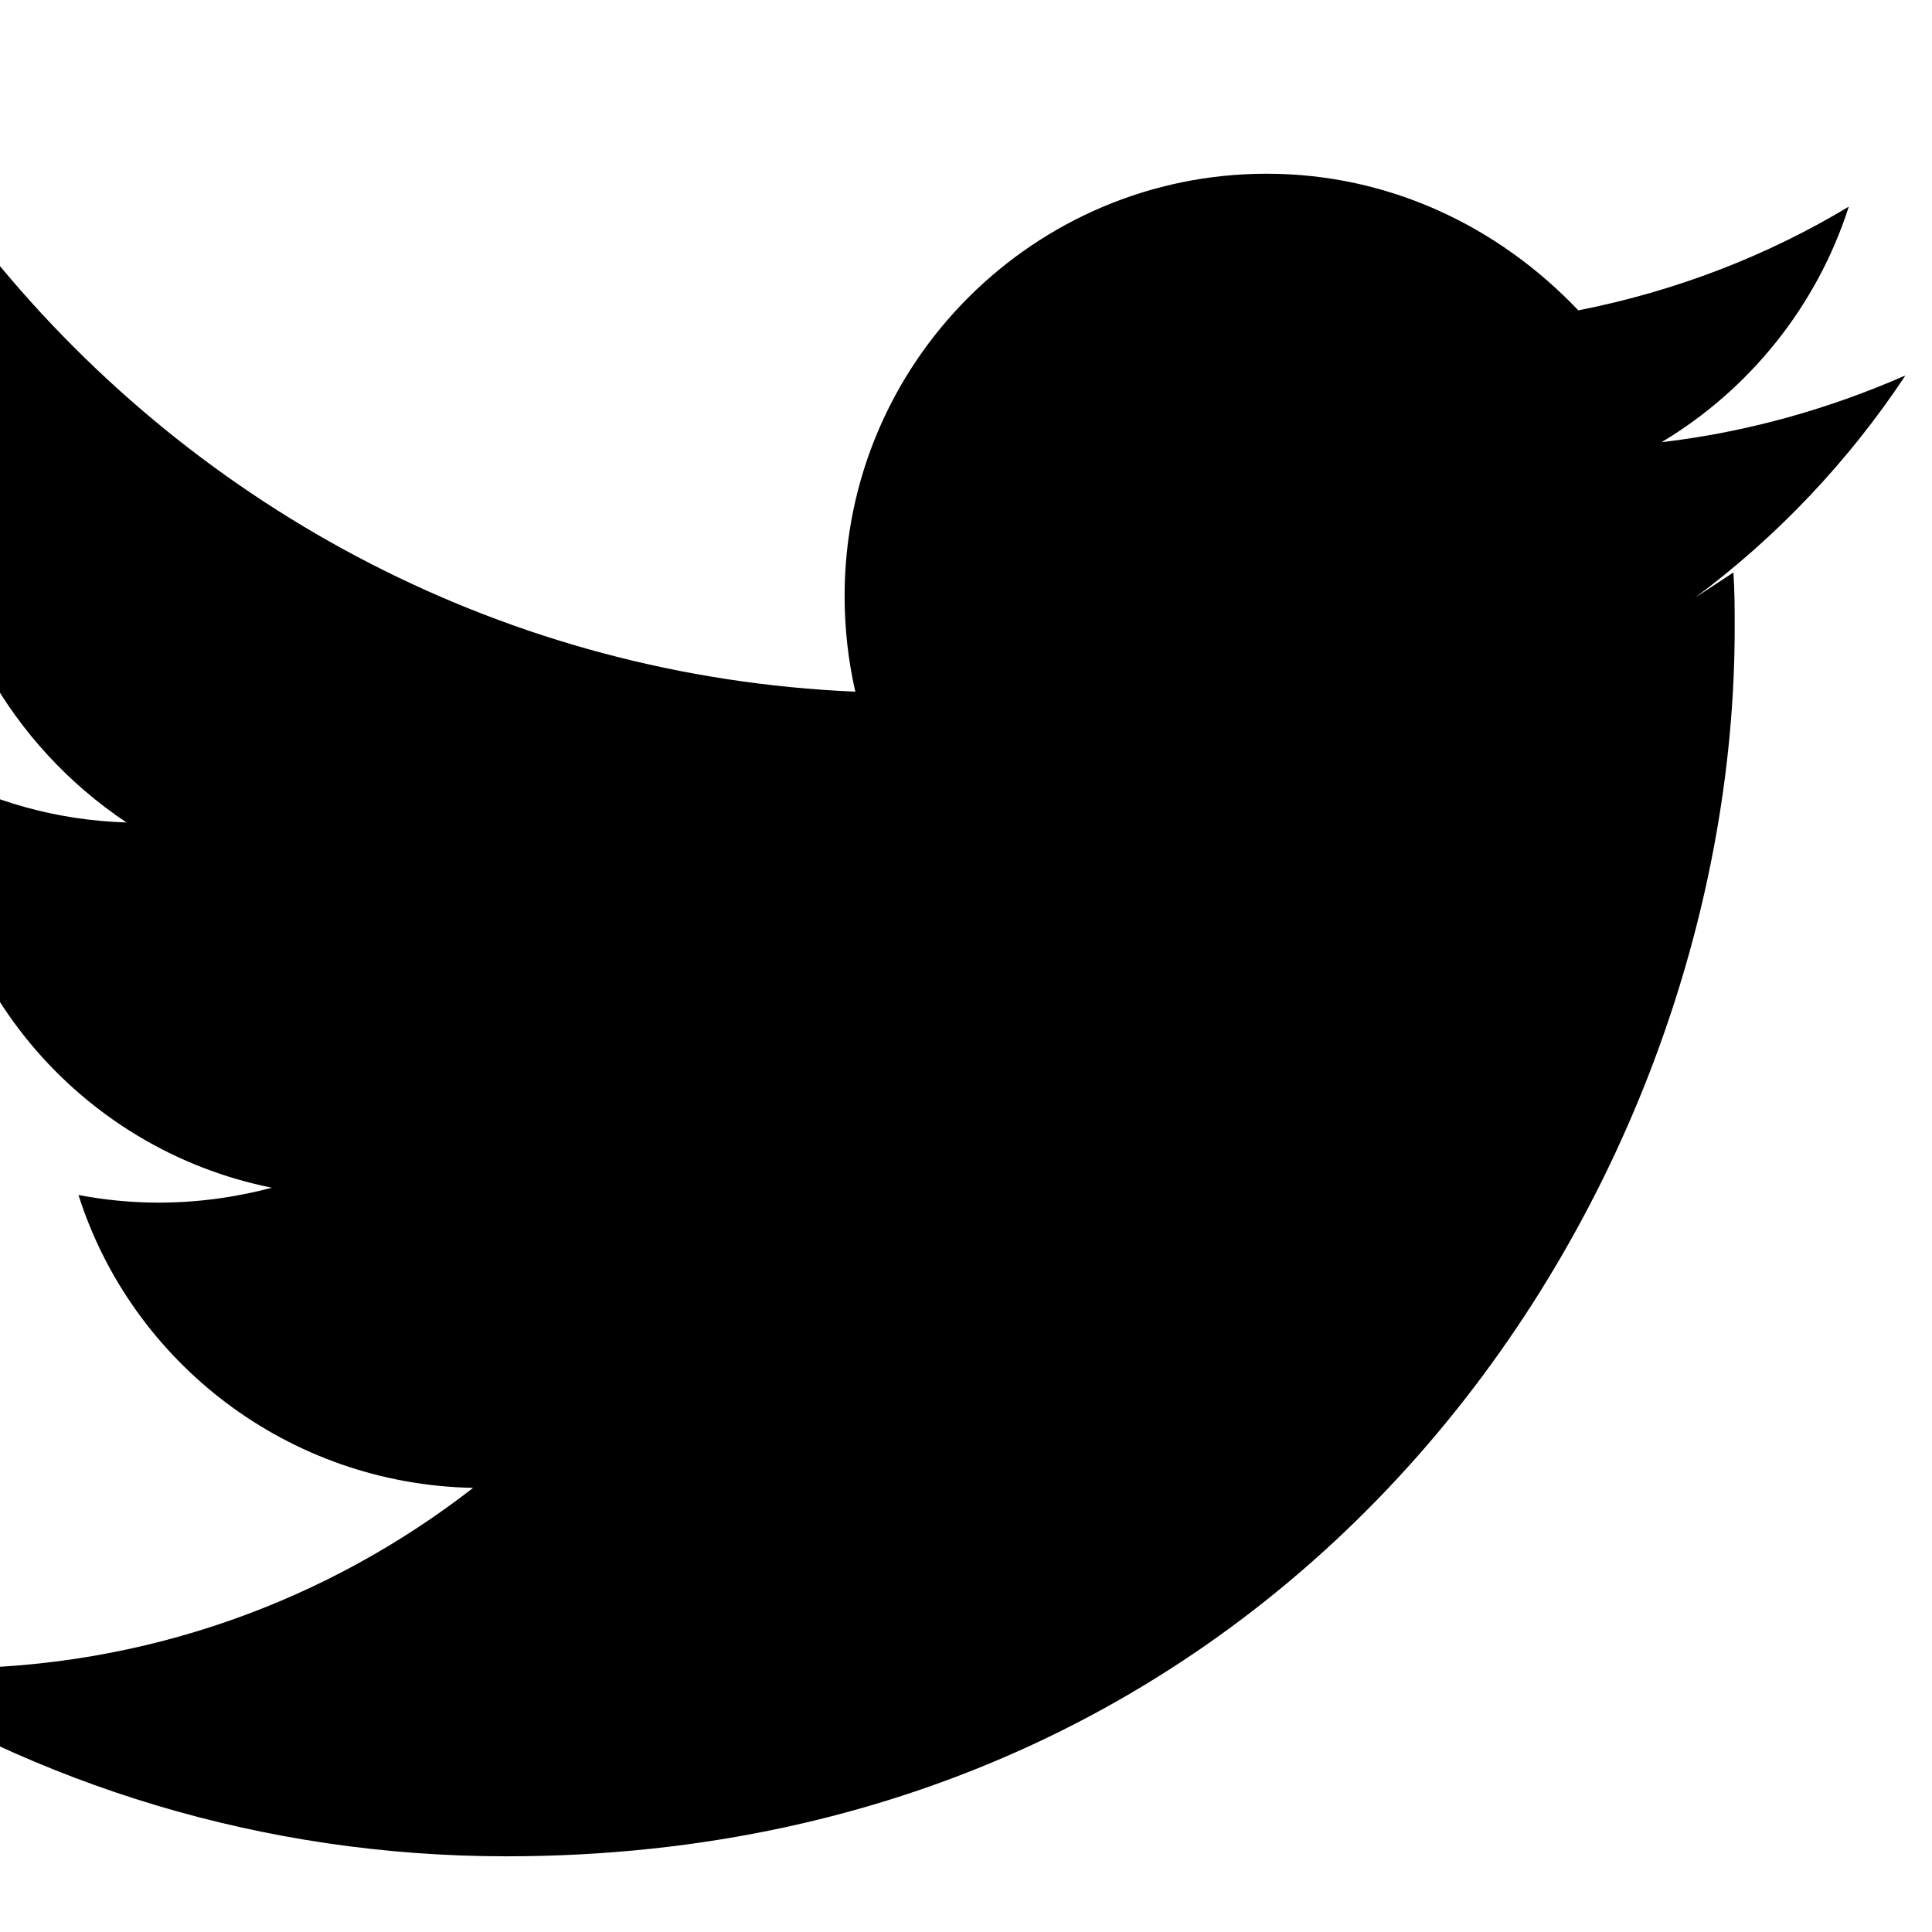 <svg xmlns="http://www.w3.org/2000/svg" viewBox="0 0 512 512" width="24" height="24"><path d="M459.37 151.72c.34 4.89.34 9.79.34 14.7 0 150.99-115.39 325.52-325.52 325.52-64.7 0-124.53-18.94-174.78-51.3 8.72.99 17.63 1.49 26.7 1.49 52.42 0 100.77-17.89 139.28-47.83-49.01-.93-90.49-33.19-104.59-77.61 6.87 1.3 13.97 2.02 21.18 2.02 10.35 0 20.51-1.41 30.07-3.95-51.25-10.26-89.7-55.37-89.7-109.42v-1.4c15.15 8.41 32.52 13.45 51.17 14.02-30.52-20.37-50.68-54.83-50.68-93.54 0-20.56 5.51-39.84 15.12-56.37 54.73 67.2 136.42 111.3 228.71 115.25-1.89-8.22-2.84-16.77-2.84-25.4 0-61.69 50.17-111.86 111.87-111.86 32.21 0 61.27 13.8 82.57 36.21 25.81-5.07 50.14-14.5 71.68-27.49-8.48 26.48-26.43 48.55-49.62 62.43 22.82-2.69 44.33-8.81 64.63-17.69-15.1 22.79-34.04 42.75-55.78 58.91z"/></svg>
